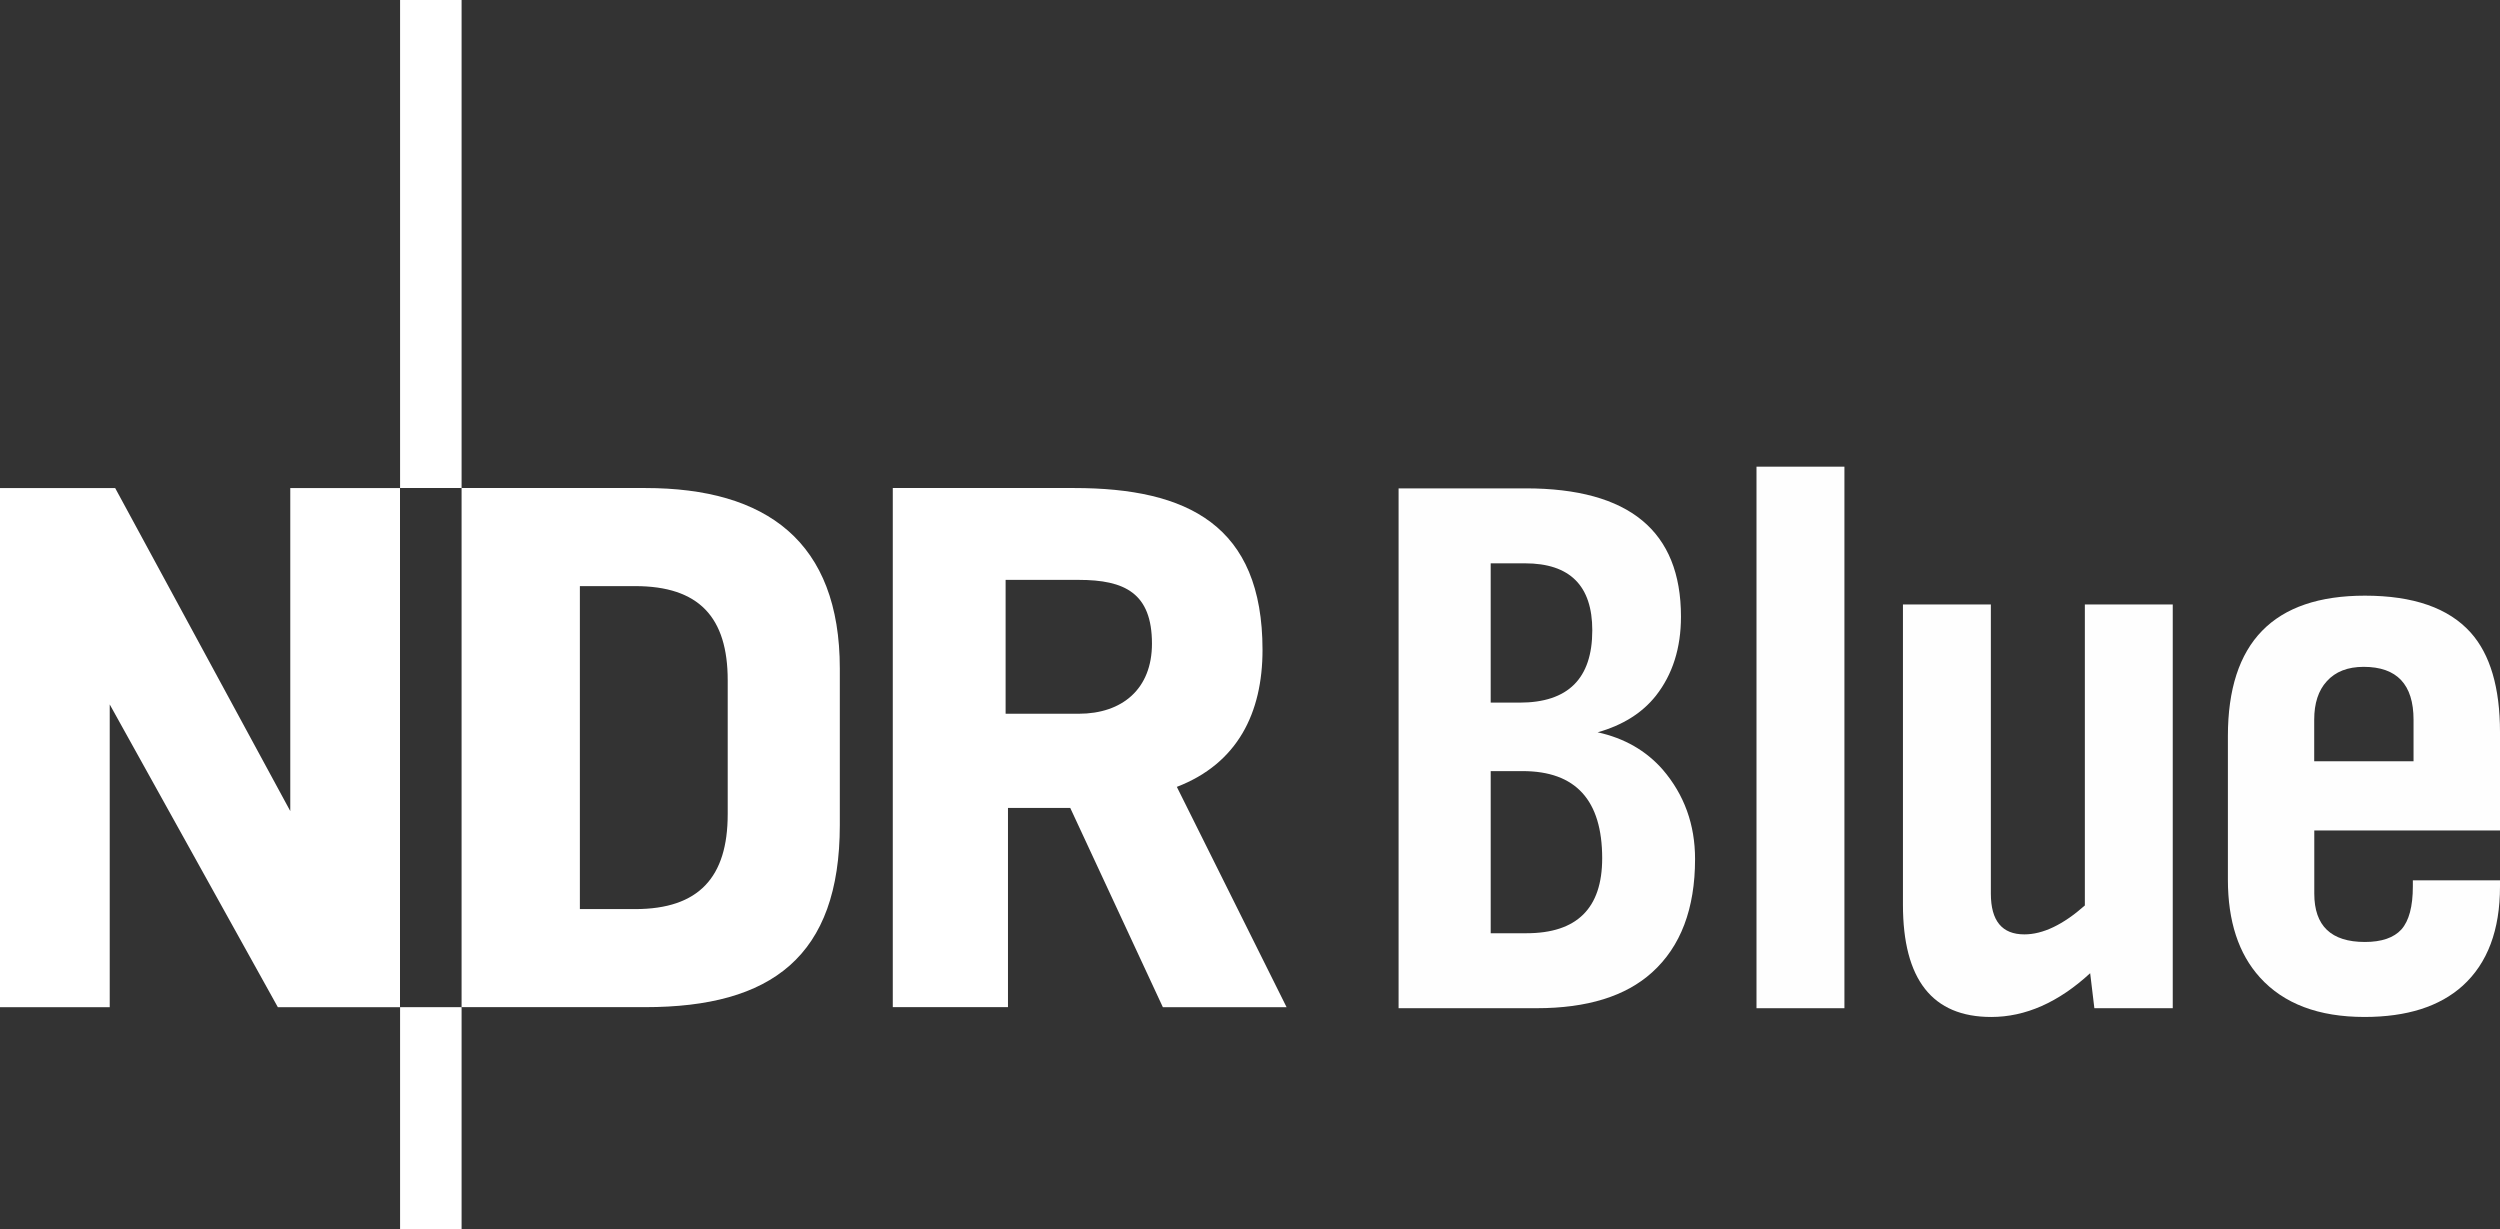 <svg enable-background="new 0 0 600 294.96" version="1.1" viewBox="0 0 600 294.96" xml:space="preserve" xmlns="http://www.w3.org/2000/svg">
<rect x="0" y="0" width="600" height="294.96" fill="#333333" stroke="none"/>
<g transform="translate(-226.61 49.031)" fill="#fff">
	
		<path d="m503.08 105.45c0-12.14-6.542-15.309-17.574-15.309h-17.55v32.127h17.55c10.459 0 17.574-5.974 17.574-16.818m32.307 87.239h-29.694l-22.224-47.819h-14.945v47.815h-27.646v-124.59h43.514c27.278 0 45.222 8.955 45.222 38.85 0 15.121-5.982 27.265-20.564 32.872l26.337 52.871z"/>
		<path d="m337.39-49.031h-14.761v117.12h14.761v-117.12z"/>
		<path d="m401.26 146.38v-32.14c0-15.15-6.91-22.604-22.216-22.604h-13.266v77.514h13.265c15.305 0 22.216-7.659 22.216-22.772m26.906 2.588c0 31.579-16.43 43.718-46.696 43.718h-44.081v-124.59h44.081c29.134 0 46.696 12.884 46.696 43.325v37.546z"/>
		<path d="m322.61 192.69v-124.59h-26.333v77.529l-42.028-77.529h-27.646v124.59h26.341v-72.658l40.346 72.658h29.319z"/>
		<path d="m337.39 192.69h-14.761v53.242h14.761v-53.242z"/>
	
	<g fill-opacity=".996">
		<path d="m610.04 126.72c6.395 1.403 11.601 4.383 15.62 8.951 5.173 6.027 7.765 13.183 7.765 21.463 0 11.936-3.443 21.005-10.321 27.216-6.334 5.724-15.563 8.587-27.679 8.587h-33.154v-124.76h30.508c24.841 0 37.263 10.263 37.263 30.782 0 7.548-2.008 13.882-6.027 18.997-3.288 4.138-7.945 7.062-13.976 8.767m-25.663-7.123h6.939c11.633 0 17.444-5.786 17.444-17.354 0-10.717-5.385-16.078-16.164-16.078h-8.219v33.432zm0 55.347h8.583c12.116 0 18.176-5.998 18.176-17.996 0-13.943-6.362-20.915-19.087-20.915h-7.671l-3.7e-4 38.911z"/>
		<path d="m669.27 192.94h-21.099v-129.97h21.099v129.97z"/>
		<path d="m748.07 192.94h-18.813l-1.006-8.403c-7.61 7.005-15.522 10.505-23.745 10.505-14.128 0-21.189-8.983-21.189-26.946v-72.06h21.099v69.415c0 6.514 2.678 9.769 8.035 9.769 4.445 0 9.286-2.31 14.524-6.939v-72.246h21.095l1.8e-4 96.907z"/>
		<path d="m826.61 162.25v1.46c0 10.476-2.985 18.421-8.951 23.839-5.545 4.997-13.4 7.491-23.565 7.491-11.024 0-19.394-3.165-25.119-9.503-5.115-5.659-7.671-13.485-7.671-23.471v-34.433c0-22.465 10.958-33.702 32.88-33.702 11.629 0 20.097 2.952 25.393 8.861 4.682 5.238 7.033 13.212 7.033 23.929v23.565h-44.572v15.162c0 7.732 4.044 11.596 12.144 11.596 4.019 0 6.939-1.006 8.767-3.01 1.828-2.073 2.744-5.512 2.744-10.325v-1.459l20.917-2.3e-4zm-20.75-28.586v-9.957c0-8.464-3.991-12.696-11.969-12.696-3.835 0-6.792 1.157-8.861 3.472-2.008 2.192-3.01 5.267-3.01 9.225v9.957l23.839-9e-5z"/>
	</g>
</g>
</svg>
